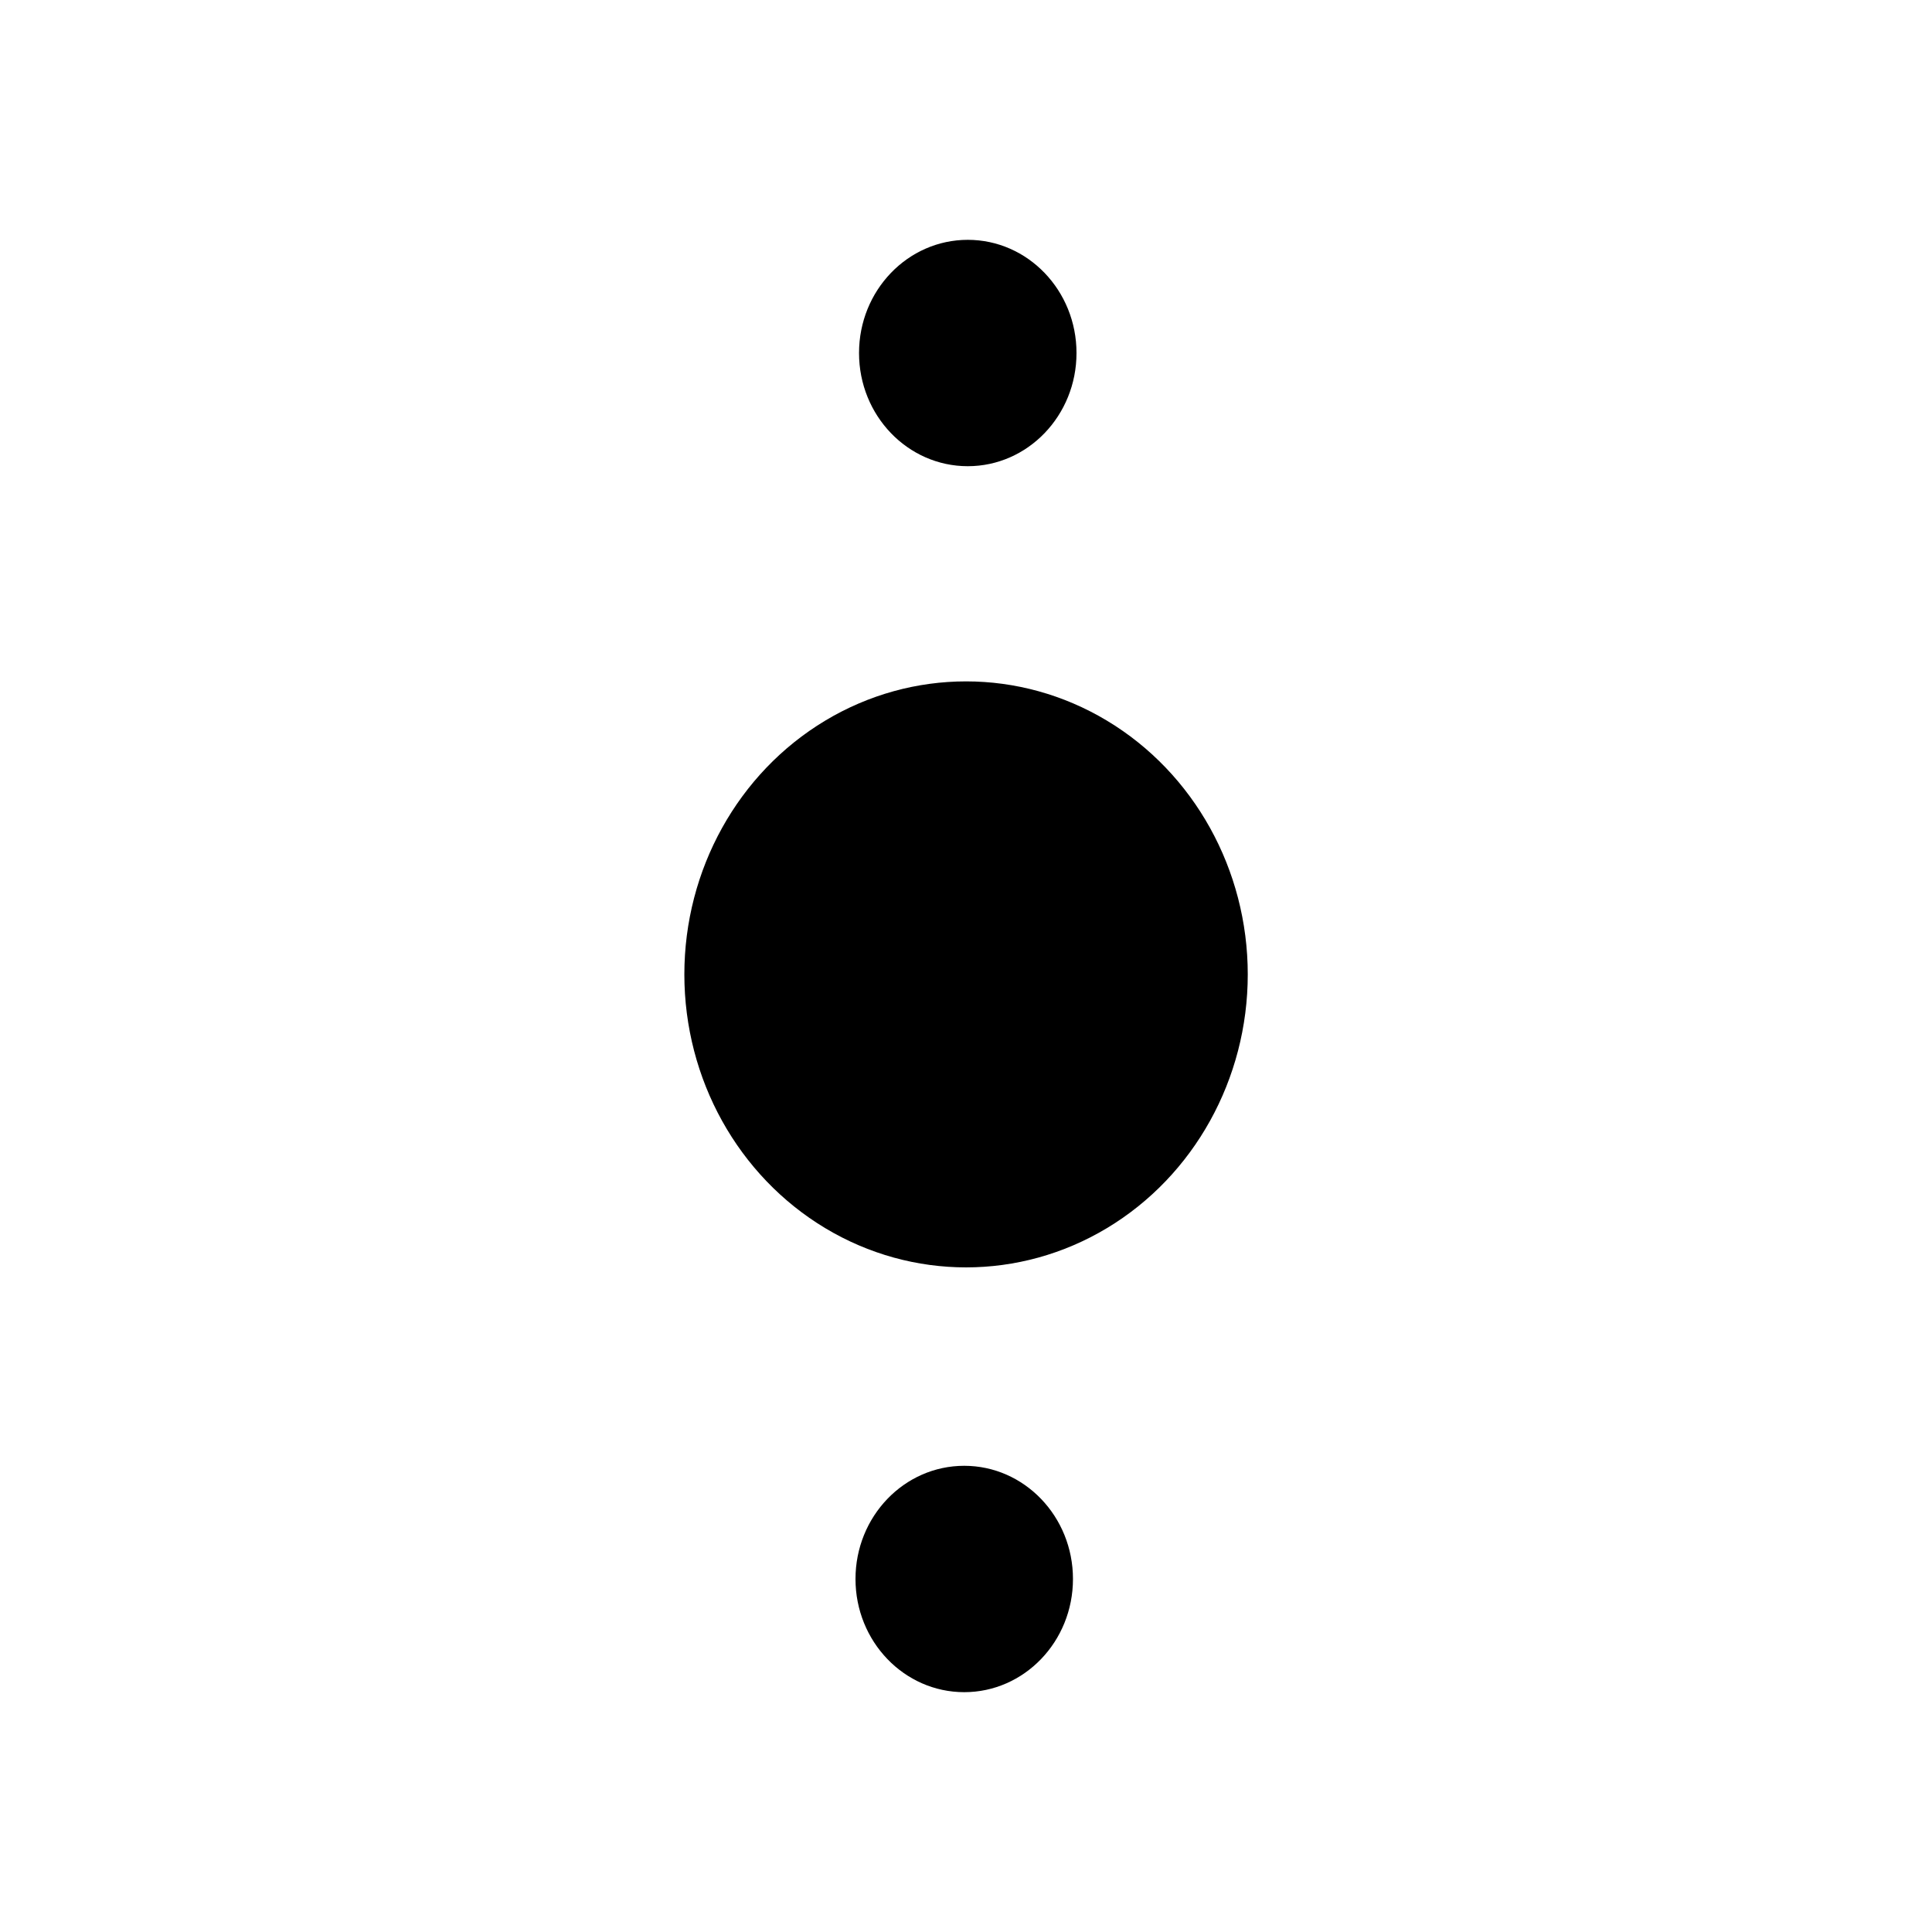 <?xml version="1.0" encoding="UTF-8" standalone="no"?>
<svg
   xmlns:dc="http://purl.org/dc/elements/1.1/"
   xmlns:cc="http://creativecommons.org/ns#"
   xmlns:rdf="http://www.w3.org/1999/02/22-rdf-syntax-ns#"
   xmlns:svg="http://www.w3.org/2000/svg"
   xmlns="http://www.w3.org/2000/svg"
   xmlns:sodipodi="http://sodipodi.sourceforge.net/DTD/sodipodi-0.dtd"
   xmlns:inkscape="http://www.inkscape.org/namespaces/inkscape"
   sodipodi:docname="raw.svg"
   inkscape:version="1.0 (4035a4fb49, 2020-05-01)"
   id="svg1368"
   version="1.1"
   viewBox="0 0 16.933 16.933"
   height="100%"
   width="100%">
  <defs
     id="defs1362" />
  <g
     id="layer1"
     inkscape:groupmode="layer"
     inkscape:label="Laag 1">
    <circle
       style="fill:none;stroke-width:0.668;stroke-linecap:round;stroke-miterlimit:4;stroke-dasharray:none"
       id="path1127"
       cx="8.467"
       cy="8.605"
       r="5.267" />
    <ellipse
       style="fill-opacity:1;stroke:none;stroke-width:0.818;stroke-linecap:round;stroke-miterlimit:4;stroke-dasharray:none"
       id="path1129"
       cx="8.467"
       cy="8.54"
       rx="2.469"
       ry="2.568" />
    <ellipse
       ry="0.992"
       rx="0.953"
       cy="3.094"
       cx="8.482"
       id="path1129-4"
       style="fill-opacity:1;stroke:none;stroke-width:0.316;stroke-linecap:round;stroke-miterlimit:4;stroke-dasharray:none" />
    <ellipse
       style="fill-opacity:1;stroke:none;stroke-width:0.316;stroke-linecap:round;stroke-miterlimit:4;stroke-dasharray:none"
       id="path1129-4-0"
       cx="8.451"
       cy="13.839"
       rx="0.953"
       ry="0.992" />
  </g>
</svg>
